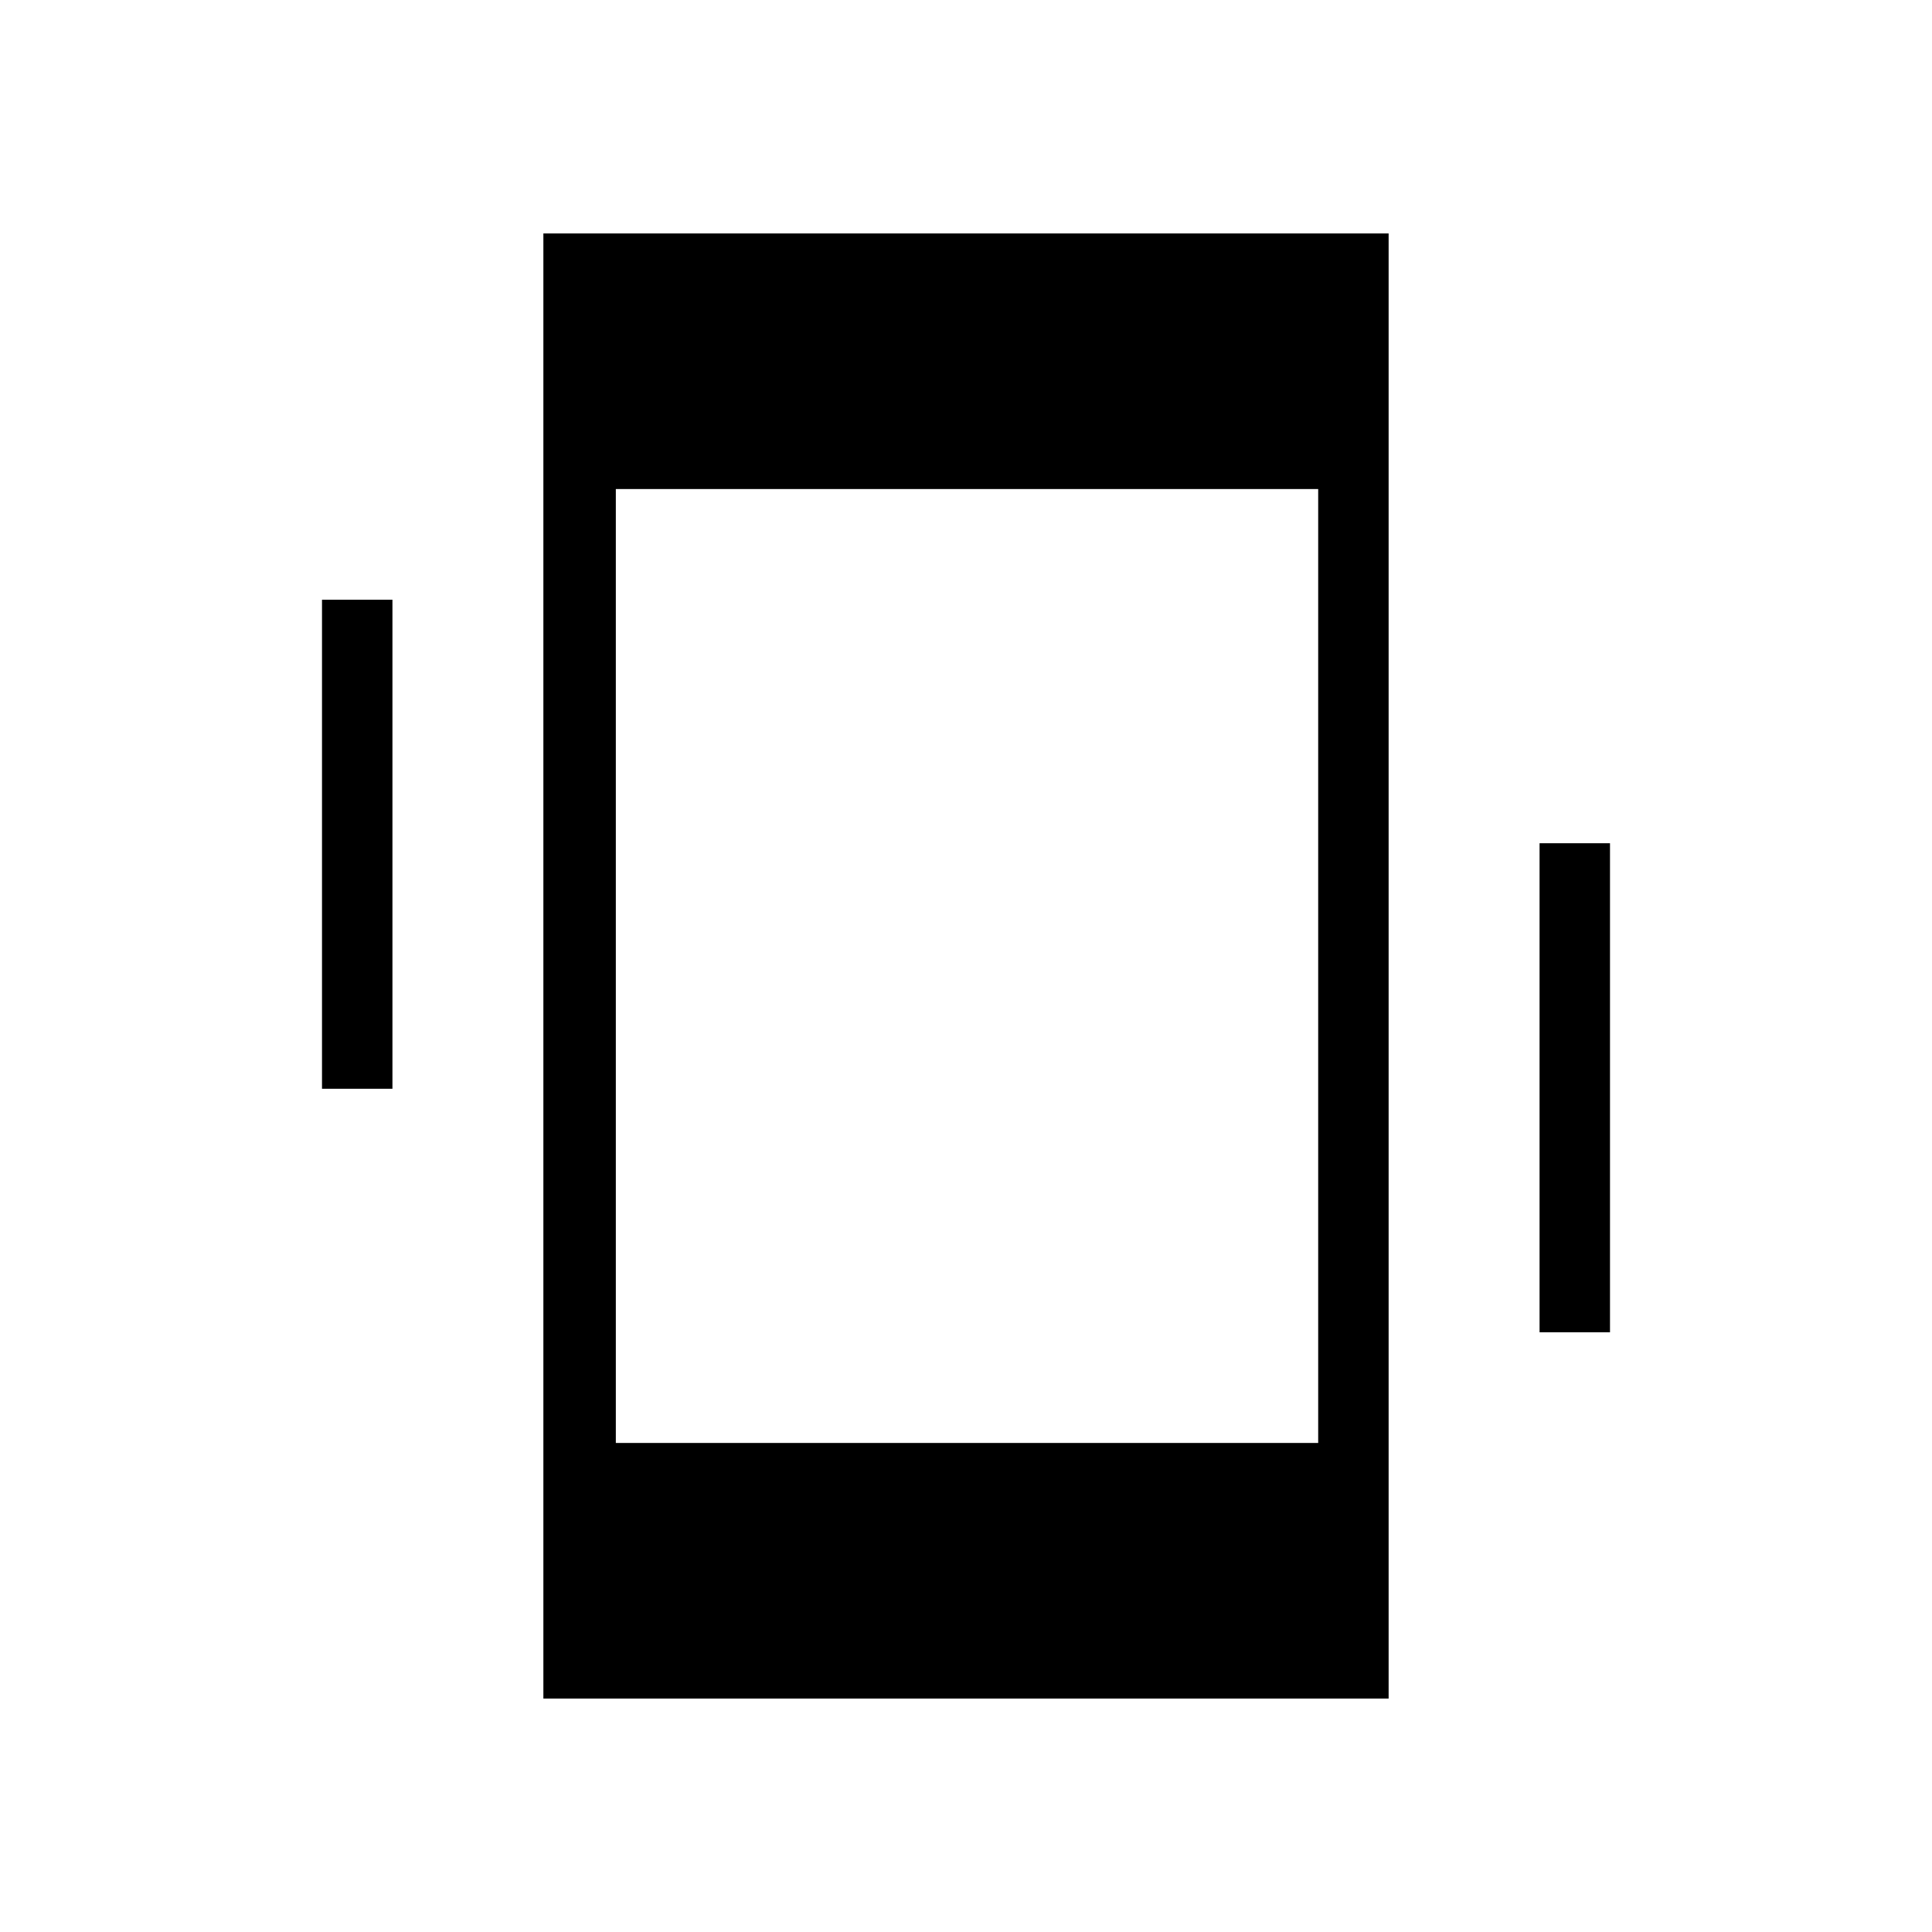 <svg xmlns="http://www.w3.org/2000/svg" height="48" viewBox="0 -960 960 960" width="48"><path d="M160-419v-243h35v243h-35Zm605 121v-243h35v243h-35ZM270-116v-728h420v728H270Zm36-127h349v-474H306v474Z"/></svg>